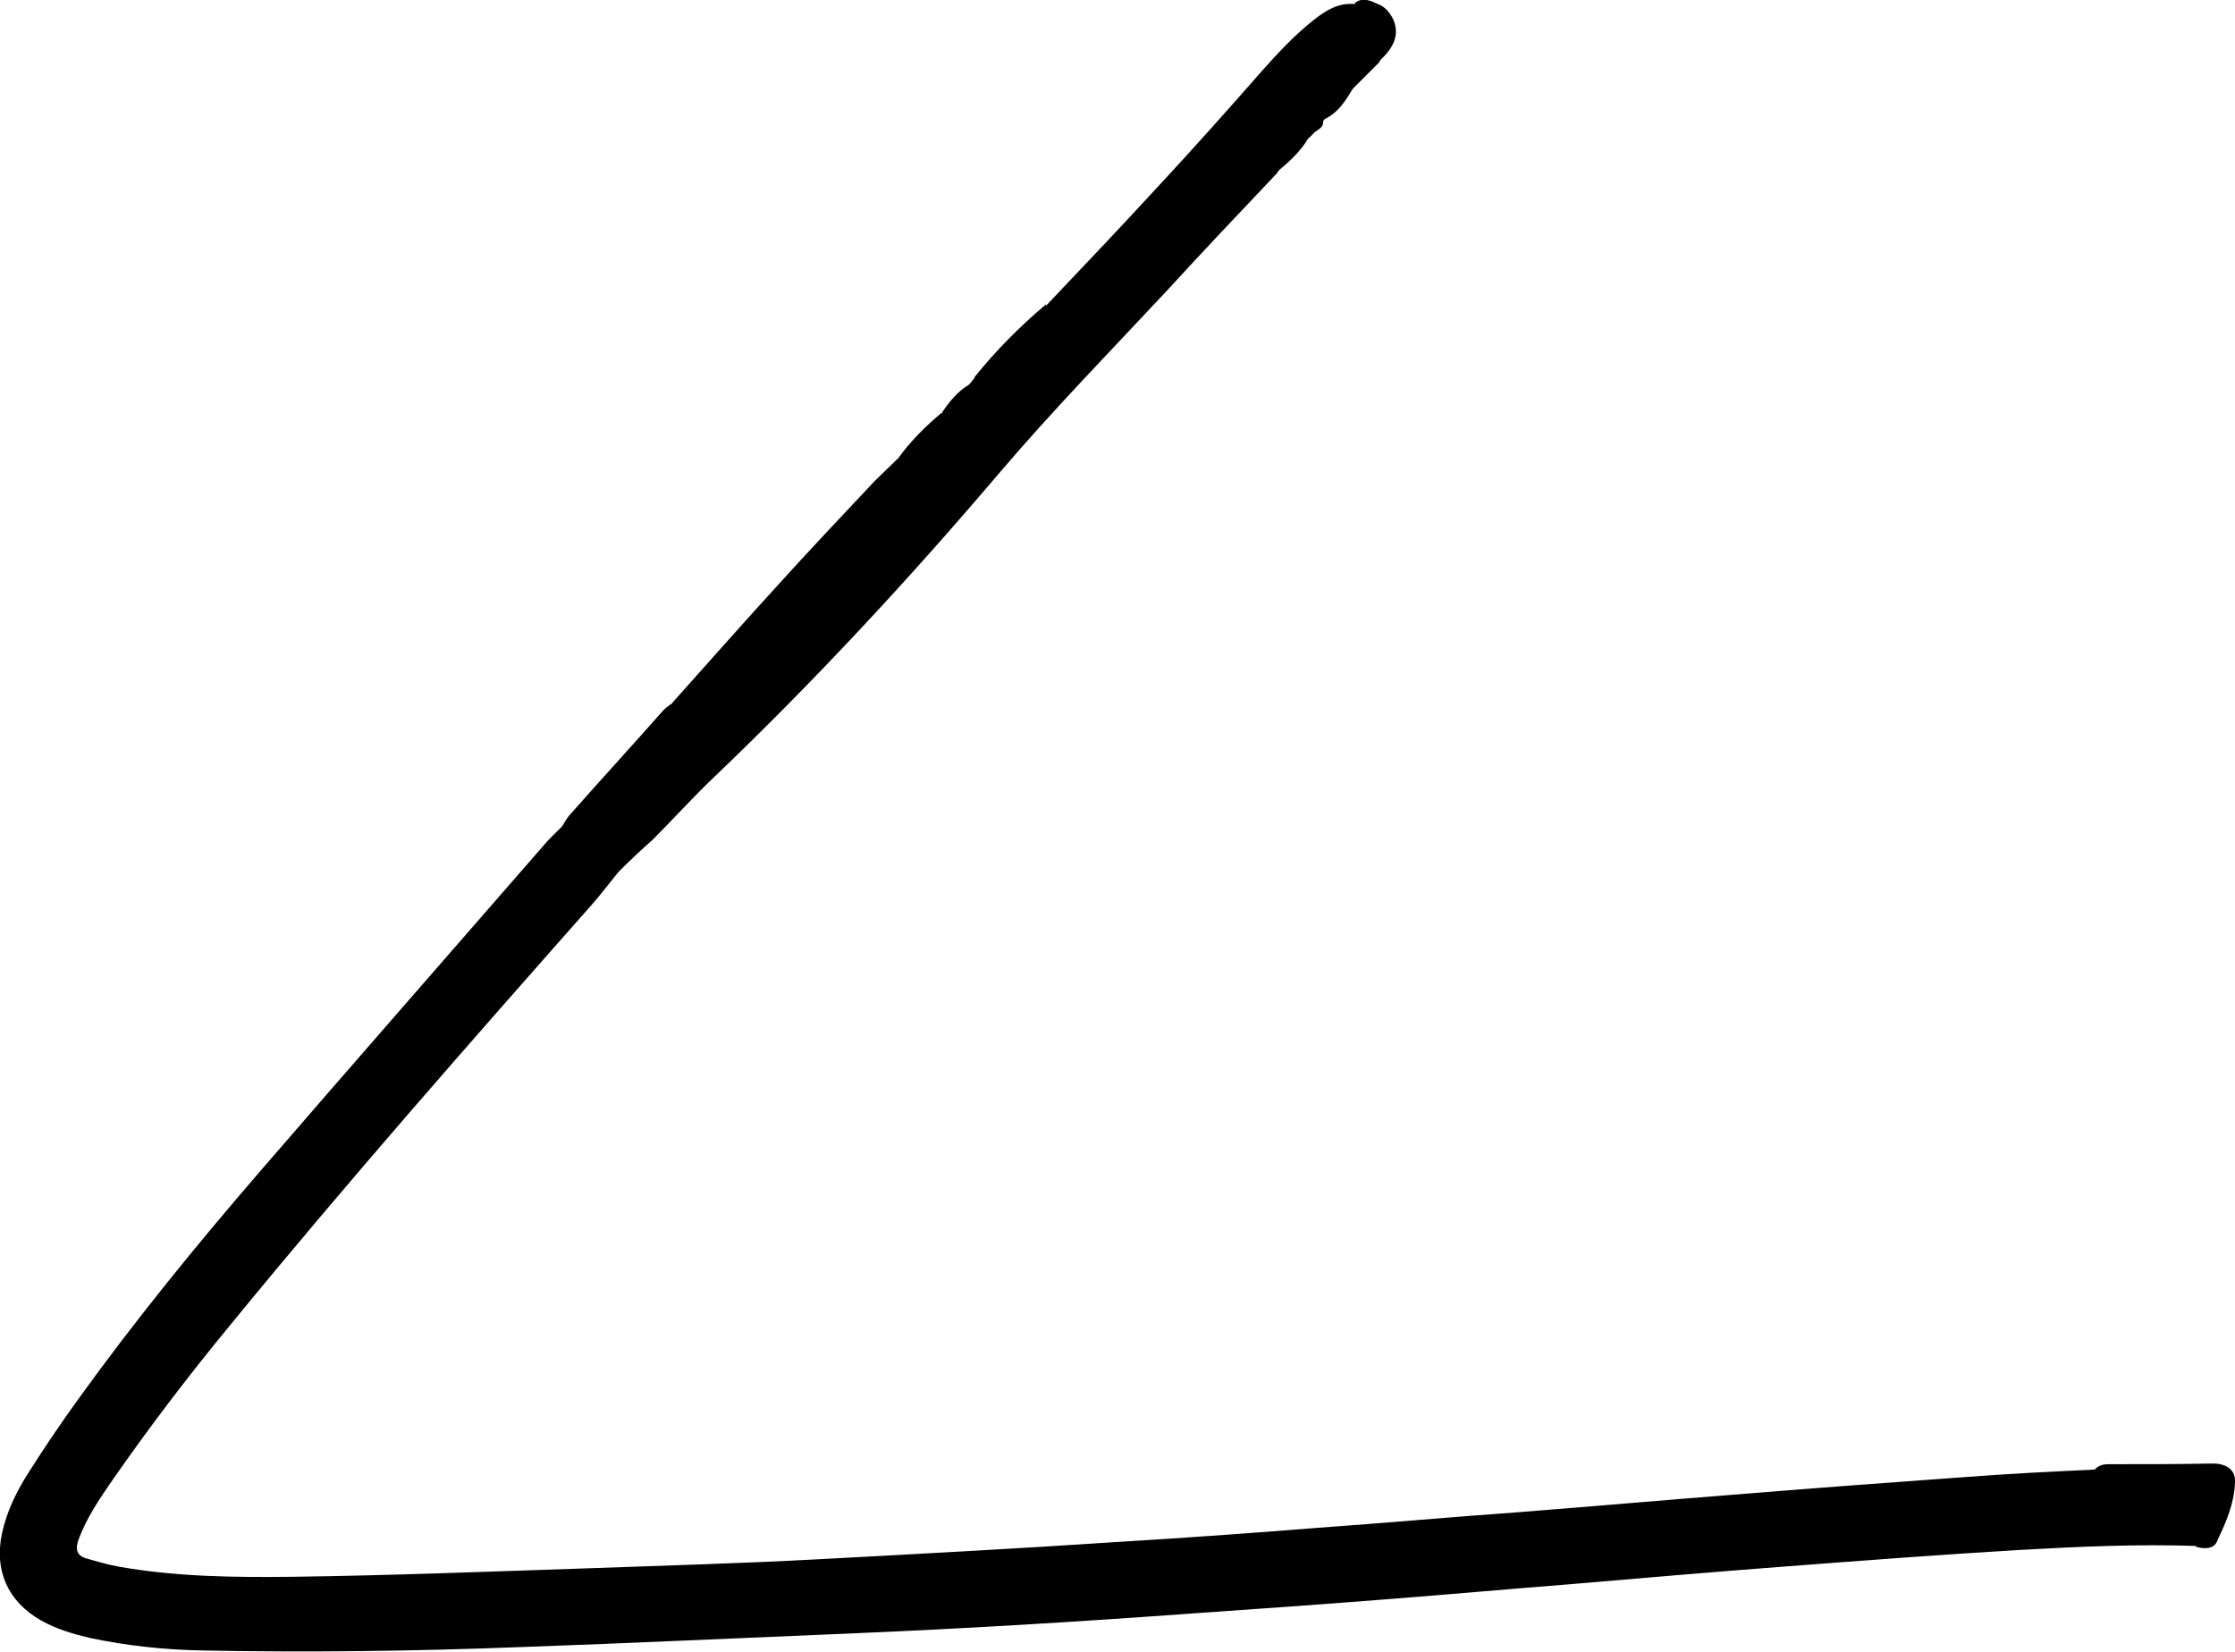 <svg viewBox="0 0 333.5 246.5">
<style type="text/css">
	.st0{fill:#3D274E;}
	.st1{fill:#E94654;}
	.st2{fill:#5D3557;}
	.st3{fill:#804662;}
	.st4{fill:#DFDCE2;}
	.st5{fill:#7A4B69;}
	.st6{fill:#AA6177;}
	.st7{fill:#76405F;}
	.st8{fill:#9D4760;}
	.st9{fill:#944660;}
	.st10{fill:#A95A71;}
	.st11{fill:#98445E;}
	.st12{fill:#964964;}
	.st13{fill:#8D4F6A;}
	.st14{fill:#9E435C;}
</style>
<g>
	<path class="st0" d="M92.3,130.1c-1.3,1.6-2.6,3.3-3.9,4.8c-18.3,20.7-36.6,41.5-54.1,62.9c-6.1,7.4-11.9,15-17.4,22.9
		c-2,2.9-4,5.8-5.2,9.1c-0.5,1.4-0.2,2.3,1,2.7c1.7,0.5,3.4,1,5.1,1.3c8.5,1.5,17.2,1.6,25.8,1.5c15-0.2,30-0.8,45.1-1.3
		c11-0.4,22-0.7,33.1-1.3c15-0.8,30-1.6,45-2.6c9.9-0.6,19.8-1.3,29.7-2.1c9.9-0.7,19.8-1.6,29.6-2.3c11.5-0.9,22.9-1.9,34.4-2.8
		c11-0.9,22-1.7,33-2.5c6.4-0.5,12.8-0.8,19.1-1.1c5.8-1,11.7-0.2,17.5-0.4c1.6-0.1,2.7,0.9,2.4,2.2c-0.8,3.5-0.3,7.8-4.8,9.6
		c-8.8-0.3-17.6,0.1-26.4,0.6c-11.8,0.7-23.6,1.6-35.4,2.5c-10.5,0.8-21,1.7-31.5,2.6c-8.9,0.7-17.8,1.5-26.8,2.2
		c-10,0.8-20.1,1.5-30.1,2.2c-16.4,1.2-32.9,2.2-49.3,2.9c-16.9,0.7-33.9,1.5-50.8,2.1c-15.7,0.6-31.3,0.8-47,0.5
		c-5.8-0.1-11.5-0.7-17.1-1.9c-2.5-0.6-4.9-1.3-7.2-2.6c-4.9-2.8-7-7.4-5.8-13c0.7-3.2,2.1-6.1,3.8-8.8c2.4-3.8,4.9-7.5,7.5-11.1
		c8.5-11.8,17.7-23.1,27.2-34.1c14-16.2,28.1-32.3,42.2-48.5c0.9-1.1,2-2.1,3-3.1c2.7-0.1,1.9,2.8,3.2,3.8
		C88.4,128.8,90.8,128.6,92.3,130.1z"/>
	<path class="st1" d="M92.3,130.1c-2.4,0.4-4.6,0-6.3-1.9c-1.4-3.5-0.4-6.3,2.2-9c4.2-4.4,8.1-9,12.5-13.3
		c11.2-12.2,22.3-24.4,33.6-36.5c2-2.3,3.9-4.6,6.1-6.6c1.6-1.2,2-3.3,3.5-4.5c0.5-0.4,1-0.8,1.4-1.3s0.9-0.9,1.4-1.4
		c3.1-3.4,6.9-6.2,9.5-10.1c5.7-6,11.4-12,17-18.1c5.1-5.5,10.1-11.1,15-16.7c2.4-2.7,4.9-5.4,7.8-7.7c1.8-1.4,3.6-2.6,6.1-2.4
		c5.3,2.2,5.9,3.8,3.7,8.7c-1.2,1.2-2.4,2.4-3.6,3.6c-1.6,1.7-3.6,3-4.7,5.1l0,0c-0.4,0.4-0.6,1-1.1,1.4c-0.4,0.4-0.8,0.9-1.3,1.3
		c-1.5,1.7-3.4,3.2-4.6,5.2c-5.5,5.8-11,11.6-16.4,17.5c-8.4,9-17,17.8-25,27.2c-13.6,16-27.8,31.3-43,45.8c-3,2.9-5.8,6-8.7,8.9
		C95.7,126.8,94,128.4,92.3,130.1z"/>
	<path class="st2" d="M135,69.8c-2.1,3-4.5,5.7-7.1,8.3c-6.5,6.4-12.5,13.2-18.4,20c-2.5,2.9-5.1,5.7-8.1,8
		c-0.9,0.1-1.4-0.2-1.1-1.2c5.2-5.8,10.3-11.6,15.6-17.4c4.8-5.3,9.7-10.5,14.6-15.7c1.1-1.1,2.3-2.2,3.4-3.3
		C134.8,68.4,135.2,68.8,135,69.8z"/>
	<path class="st3" d="M100.2,105c0.4,0.4,0.7,0.8,1.1,1.2c-0.6,1.4-1.8,2.2-2.8,3.2c-3.3,3.5-6.6,7-9.8,10.5c-2.3,2.5-3.2,5-2.7,8.2
		c-1-0.5-1-1.5-1.1-2.4c0-1-0.1-1.9-1-2.4c0.4-0.7,0.8-1.4,1.3-1.9c4.5-5.1,9.1-10.1,13.6-15.2C99.2,105.7,99.7,105.4,100.2,105z"/>
	<path class="st4" d="M327.6,230.8c1.8-1.2,2.1-3.1,2.6-5c1.8-6.4,2.9-6.5-4.8-6.4c-4.3,0-8.6,0-12.9,0c0.5-0.7,1.3-0.9,2.1-0.9
		c5.1,0,10.2,0,15.3-0.1c0.5,0,1,0,1.4,0.1c1.4,0.3,2.3,1.2,2.2,2.7c-0.1,3.1-1.3,5.9-2.6,8.6C330.5,231.2,328.9,231.2,327.6,230.8z
		"/>
	<path class="st5" d="M205.7,9.2c0.1-0.8,0.2-1.6,0.3-2.3c0.2-2.2-0.6-4-2.5-5.2c-0.5-0.3-1-0.8-1.4-1.2c1.2-1,2.4-0.4,3.5,0.1
		c1.1,0.4,1.8,1.3,2.3,2.3C208.8,5,208.2,7,205.7,9.2z"/>
	<path class="st6" d="M156.1,45.4c0,1-0.4,1.9-1.1,2.6c-2.8,2.8-5.3,5.9-8.5,8.3c-0.3,0.1-0.5,0.3-0.8,0.4l-0.3-0.4
		C148.6,52.3,152.2,48.7,156.1,45.4z"/>
	<path class="st7" d="M135,69.8c-0.4-0.4-0.8-0.7-1.2-1.1c1.9-2.7,4.2-5,6.7-7.1c0.5,0.4,0.5,0.9,0.1,1.4
		C138.9,65.3,137.2,67.7,135,69.8z"/>
	<path class="st8" d="M190.5,25.7c0.5-2.9,2.8-4.4,4.8-6.1c0.3,0.2,0.4,0.4,0.3,0.6c-0.1,0.2-0.2,0.3-0.3,0.3
		C194.1,22.6,192.3,24.2,190.5,25.7z"/>
	<path class="st9" d="M140.7,62.9c0-0.5-0.1-0.9-0.1-1.4c1.1-1.6,2.3-3.1,4-4.1c0.2,0.2,0.3,0.4,0.2,0.6c-0.1,0.2-0.1,0.3-0.2,0.3
		C143.3,59.8,142.6,61.9,140.7,62.9z"/>
	<path class="st10" d="M197.4,17.9c0.4-2.8,2.3-4.2,4.7-5.1C200.9,14.9,199.7,16.9,197.4,17.9z"/>
	<path class="st11" d="M144.6,58.3c0-0.3-0.1-0.6,0-0.9c0.3-0.4,0.6-0.7,0.9-1.1l0.1,0.3l0.2,0.3l-0.2,0.3
		C145.2,57.6,144.9,58,144.6,58.3z"/>
	<path class="st12" d="M195.3,20.6c0-0.3,0-0.6,0-0.9c0.3-0.3,0.6-0.6,0.9-1c0.3,0.2,0.5,0.4,0.4,0.6c-0.1,0.2-0.2,0.3-0.3,0.3
		C196,19.9,195.7,20.2,195.3,20.6z"/>
	<path class="st13" d="M196.3,19.6c0-0.3,0-0.6,0-0.9c0.2-0.5,0.6-0.8,1.1-0.8C197.6,18.8,197,19.2,196.3,19.6z"/>
	<path class="st14" d="M145.5,57.3c0-0.2,0-0.5,0-0.7c0.3-0.1,0.7-0.2,1-0.3C146.2,56.7,145.9,57,145.5,57.3z"/>
</g>
</svg>
